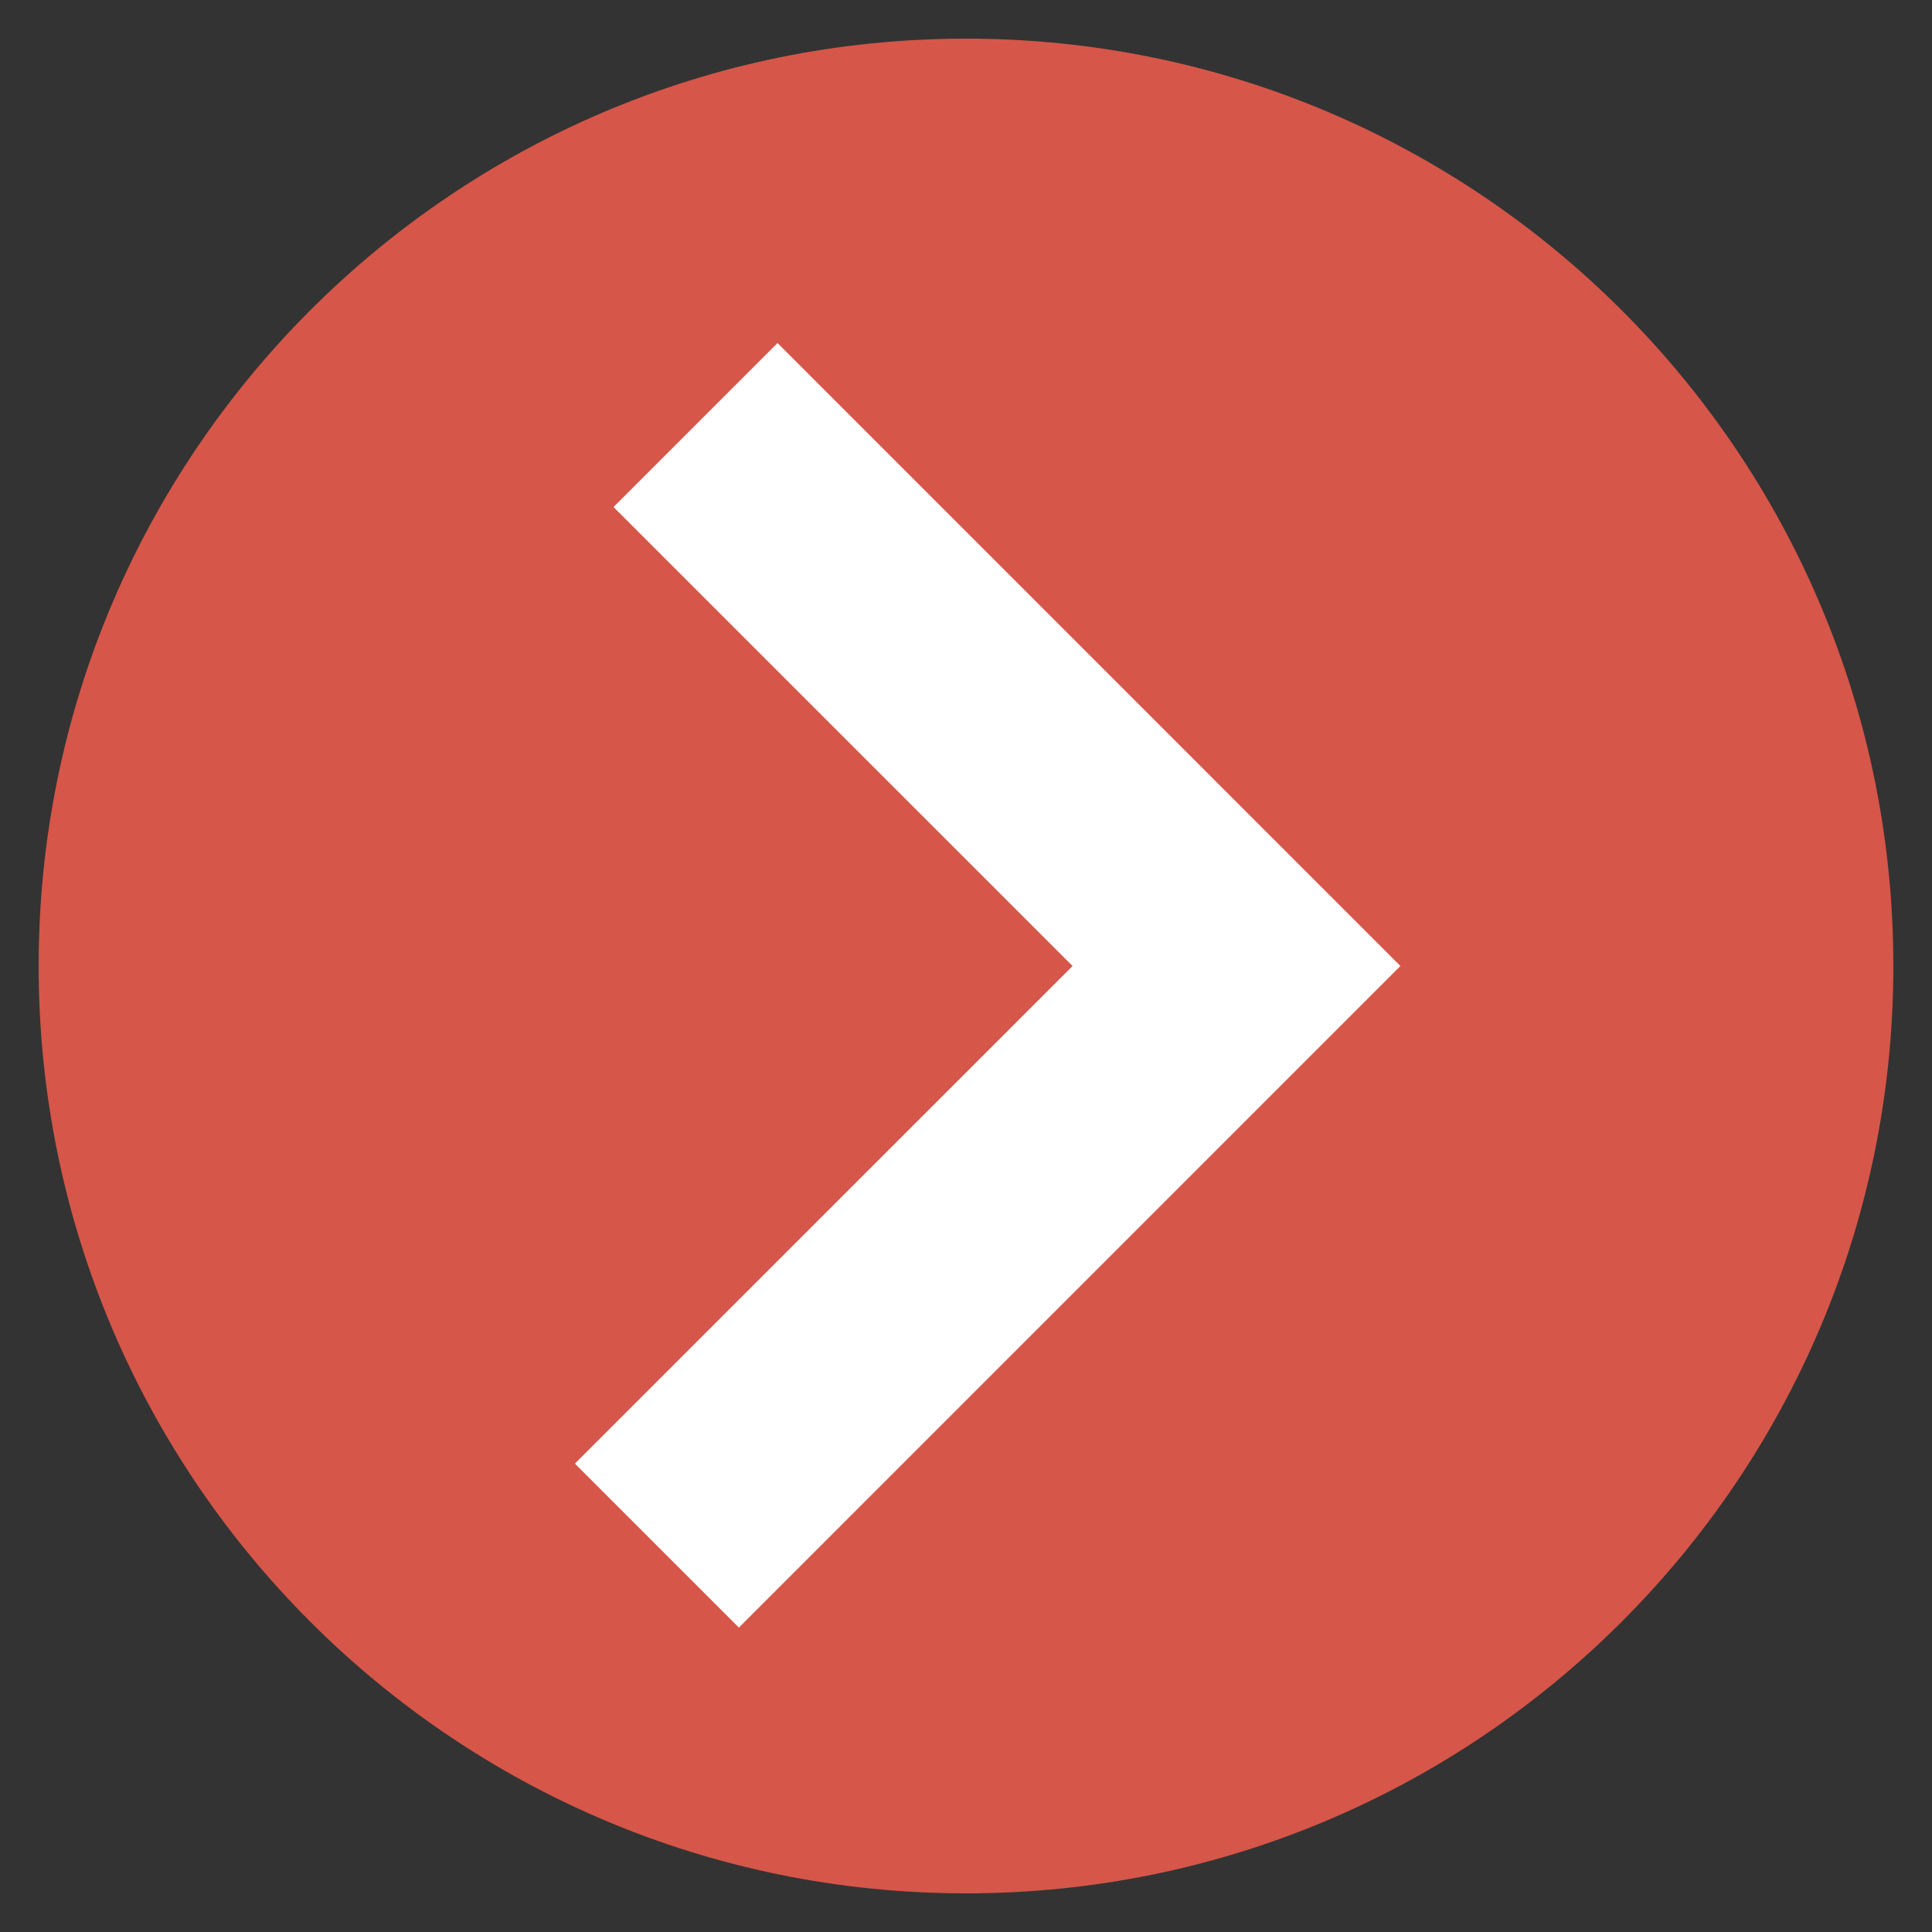 <svg width="25" height="25" viewBox="0 0 25 25" fill="none" xmlns="http://www.w3.org/2000/svg">
<rect x="0" y="0" width="25" height="25" fill="#333333" stroke="none"/>
<path d="M24.5 12.5C24.5 19.127 19.127 24.5 12.5 24.5C5.873 24.5 0.5 19.127 0.5 12.5C0.5 5.873 5.873 0.5 12.5 0.5C19.127 0.5 24.5 5.873 24.5 12.5Z" fill="#D65649"/>
<path fill-rule="evenodd" clip-rule="evenodd" d="M13.879 12.5L7.939 6.561L10.061 4.439L18.121 12.5L9.561 21.061L7.439 18.939L13.879 12.5Z" fill="white"/>
</svg>
